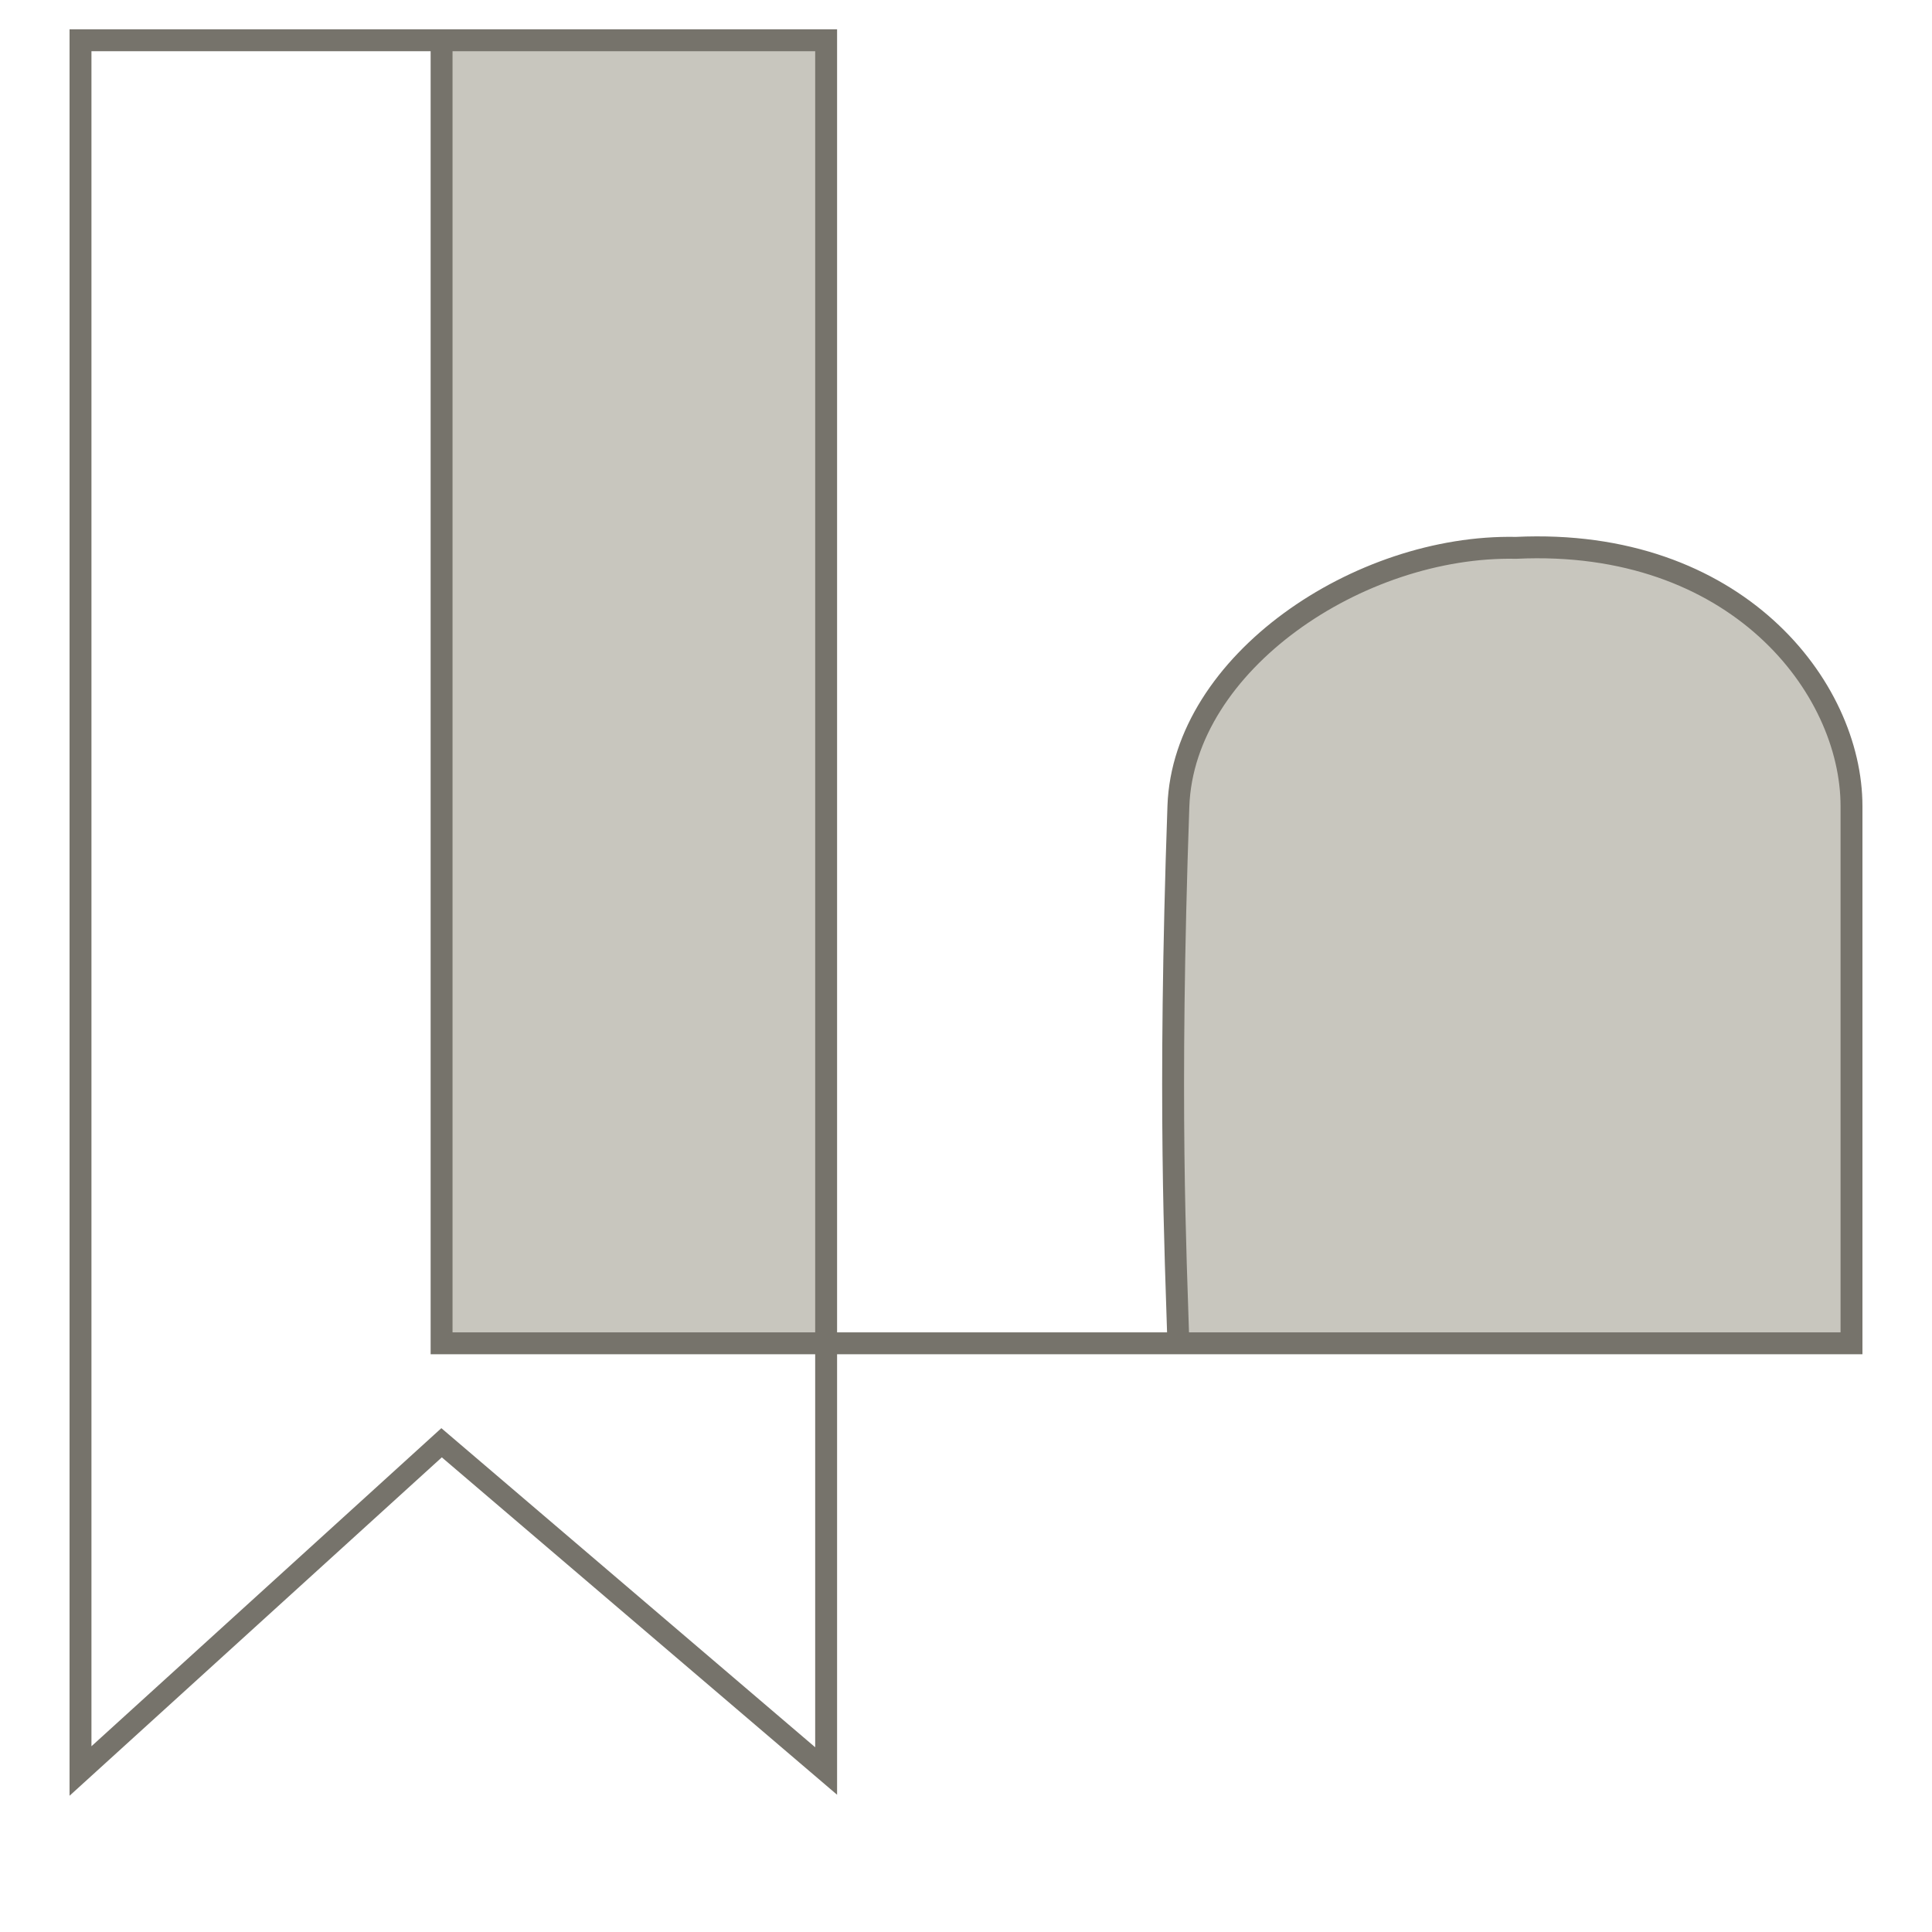 <svg width="48" height="48" viewBox="0 0 48 48" fill="none" xmlns="http://www.w3.org/2000/svg">
  <g>
    <path d="M35.119 33.374H46C46 33.374 46 25.716 46 20.029C46 17.071 43.132 13.351 37.665 13.611C33.764 13.531 29.402 16.469 29.277 20.029C29.017 27.447 29.212 31.168 29.277 33.374H35.119Z" fill="#c8c6be"/>
    <path d="M20.525 1H10.971V17.187V33.374H20.525V1Z" fill="#c8c6be"/>
    <path d="M10.971 1H20.525V33.374M10.971 1V17.187V33.374H20.525M10.971 1H2V20.029V44L10.971 35.845L20.525 44V33.374M29.277 33.374C29.212 31.168 29.017 27.447 29.277 20.029C29.402 16.469 33.764 13.531 37.665 13.611C43.132 13.351 46 17.071 46 20.029C46 25.716 46 33.374 46 33.374H35.119H29.277ZM29.277 33.374H20.525" stroke="#76736b" stroke-width="0.544"/>
  </g>
</svg>
